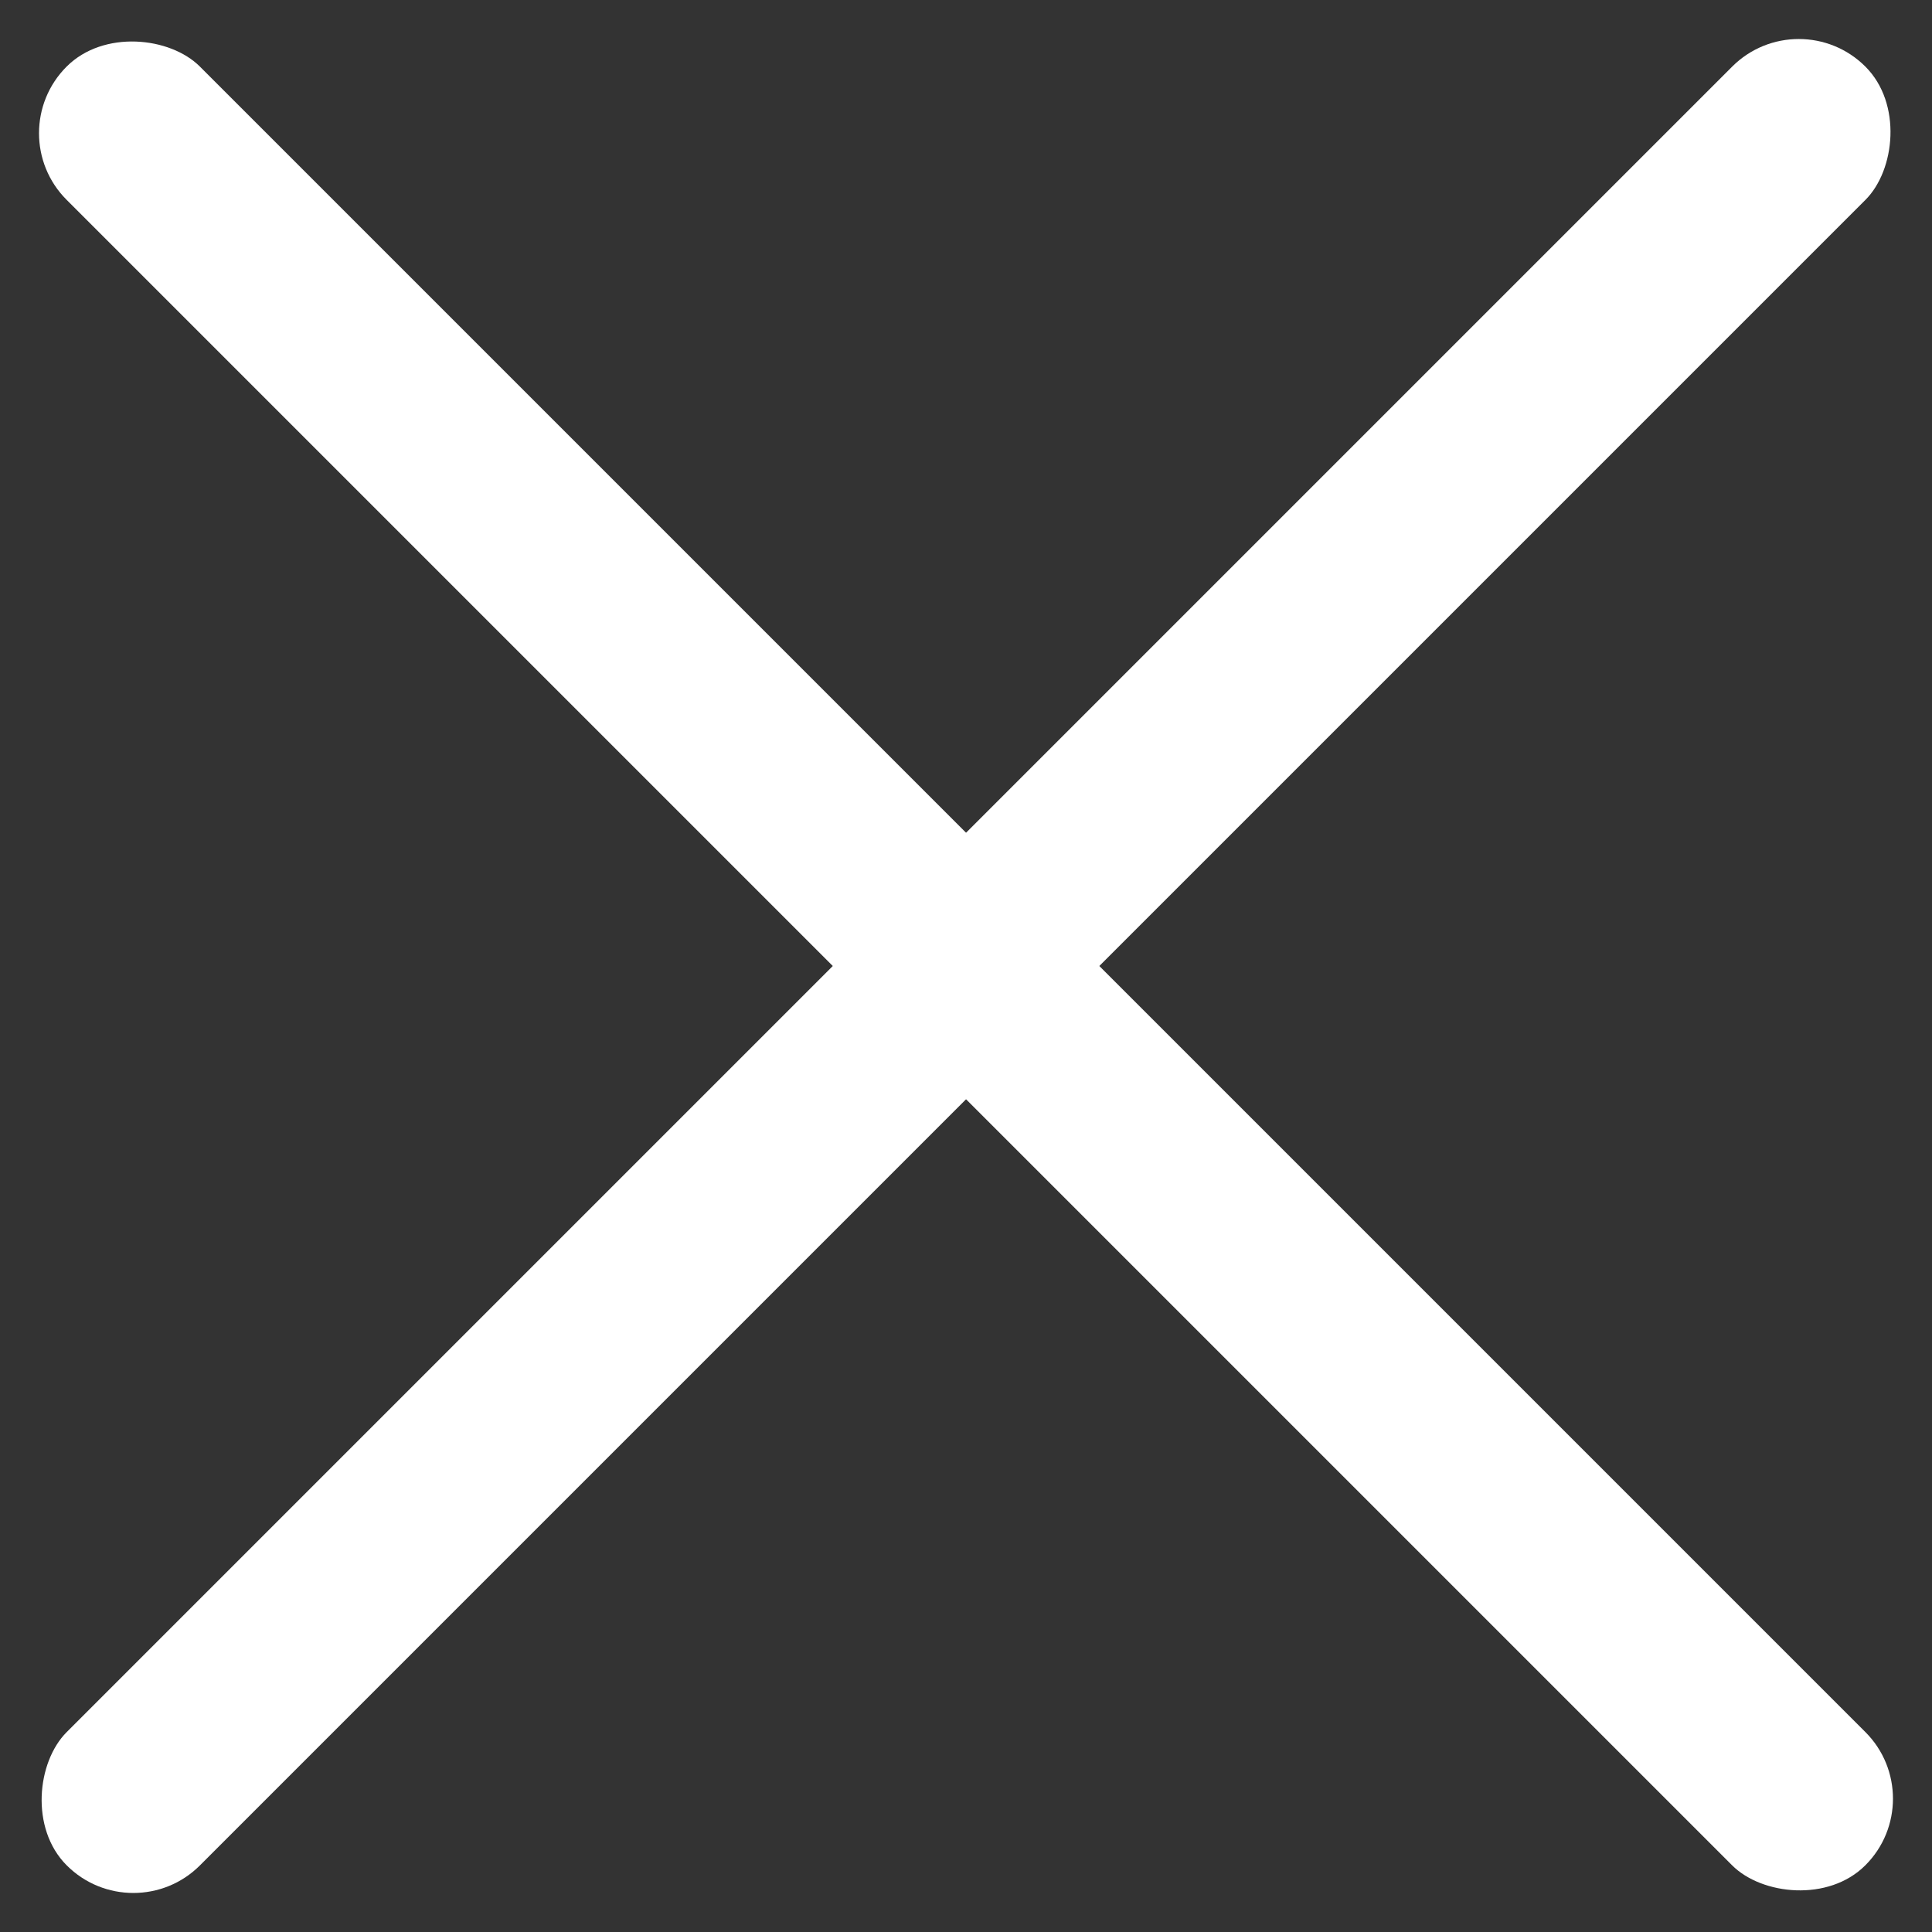 <svg xmlns="http://www.w3.org/2000/svg" viewBox="0 0 20 20"><rect x="0" y="0" width="20" height="20" fill="#333333" stroke="none"/><defs><style>.a{fill:#fff;}</style></defs><g transform="translate(-310.186 -15.015)"><rect class="a" width="1.951" height="26.333" rx="0.975" transform="translate(328.807 15.015) rotate(45)"/><rect class="a" width="1.951" height="26.333" rx="0.975" transform="translate(310.186 16.394) rotate(-45)"/></g></svg>